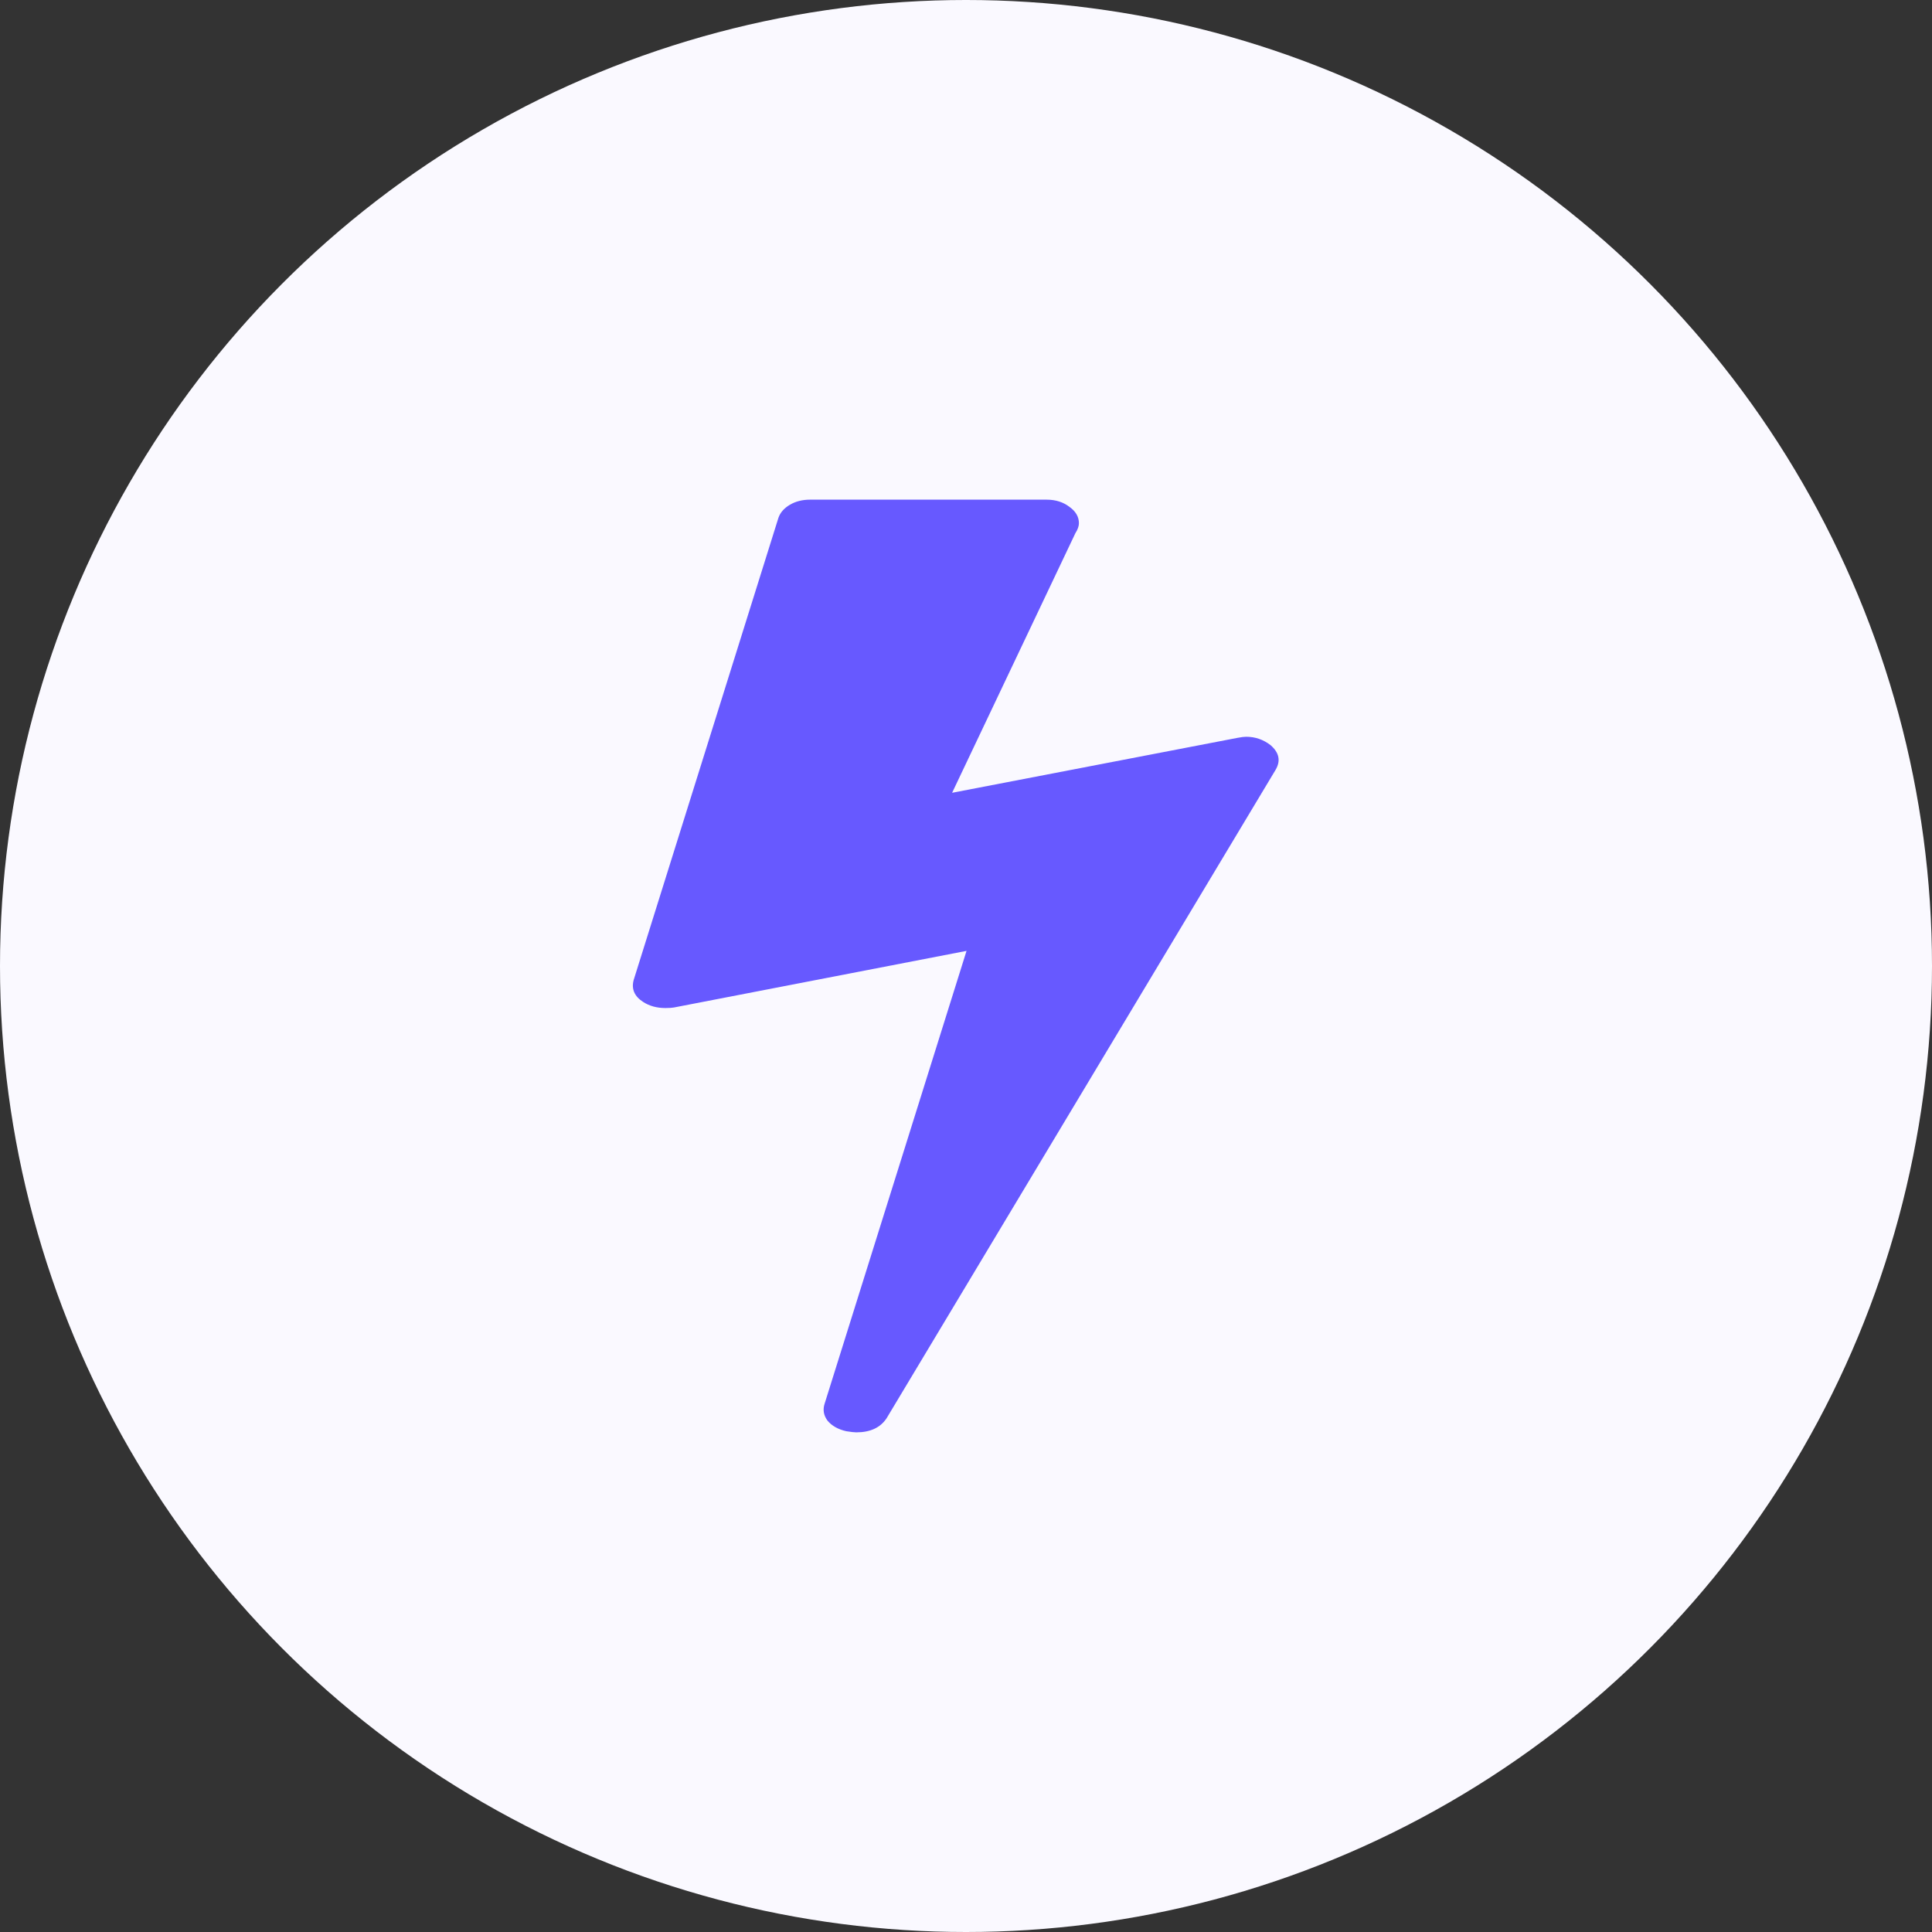 <svg width="58" height="58" viewBox="0 0 58 58" fill="none" xmlns="http://www.w3.org/2000/svg">
<rect x="0" y="0" width="58" height="58" fill="#333333" stroke="none"/>
<circle cx="29" cy="29" r="29" fill="#FAF9FF"/>
<path d="M38.143 22.37C38.403 22.595 38.453 22.841 38.294 23.111L26.615 42.579C26.428 42.86 26.125 43 25.707 43C25.649 43 25.548 42.989 25.404 42.966C25.159 42.91 24.971 42.804 24.841 42.647C24.726 42.49 24.697 42.321 24.755 42.142L29.016 28.546L20.235 30.245C20.177 30.256 20.09 30.262 19.975 30.262C19.716 30.262 19.492 30.2 19.305 30.077C19.045 29.909 18.951 29.69 19.023 29.421L23.371 15.539C23.428 15.381 23.544 15.252 23.717 15.151C23.89 15.05 24.092 15 24.322 15H31.416C31.691 15 31.921 15.073 32.109 15.219C32.296 15.353 32.39 15.516 32.39 15.707C32.39 15.796 32.354 15.897 32.282 16.01L28.583 23.8L37.148 22.151C37.263 22.129 37.35 22.118 37.408 22.118C37.682 22.118 37.927 22.202 38.143 22.37Z" fill="#6759FF"/>
</svg>
